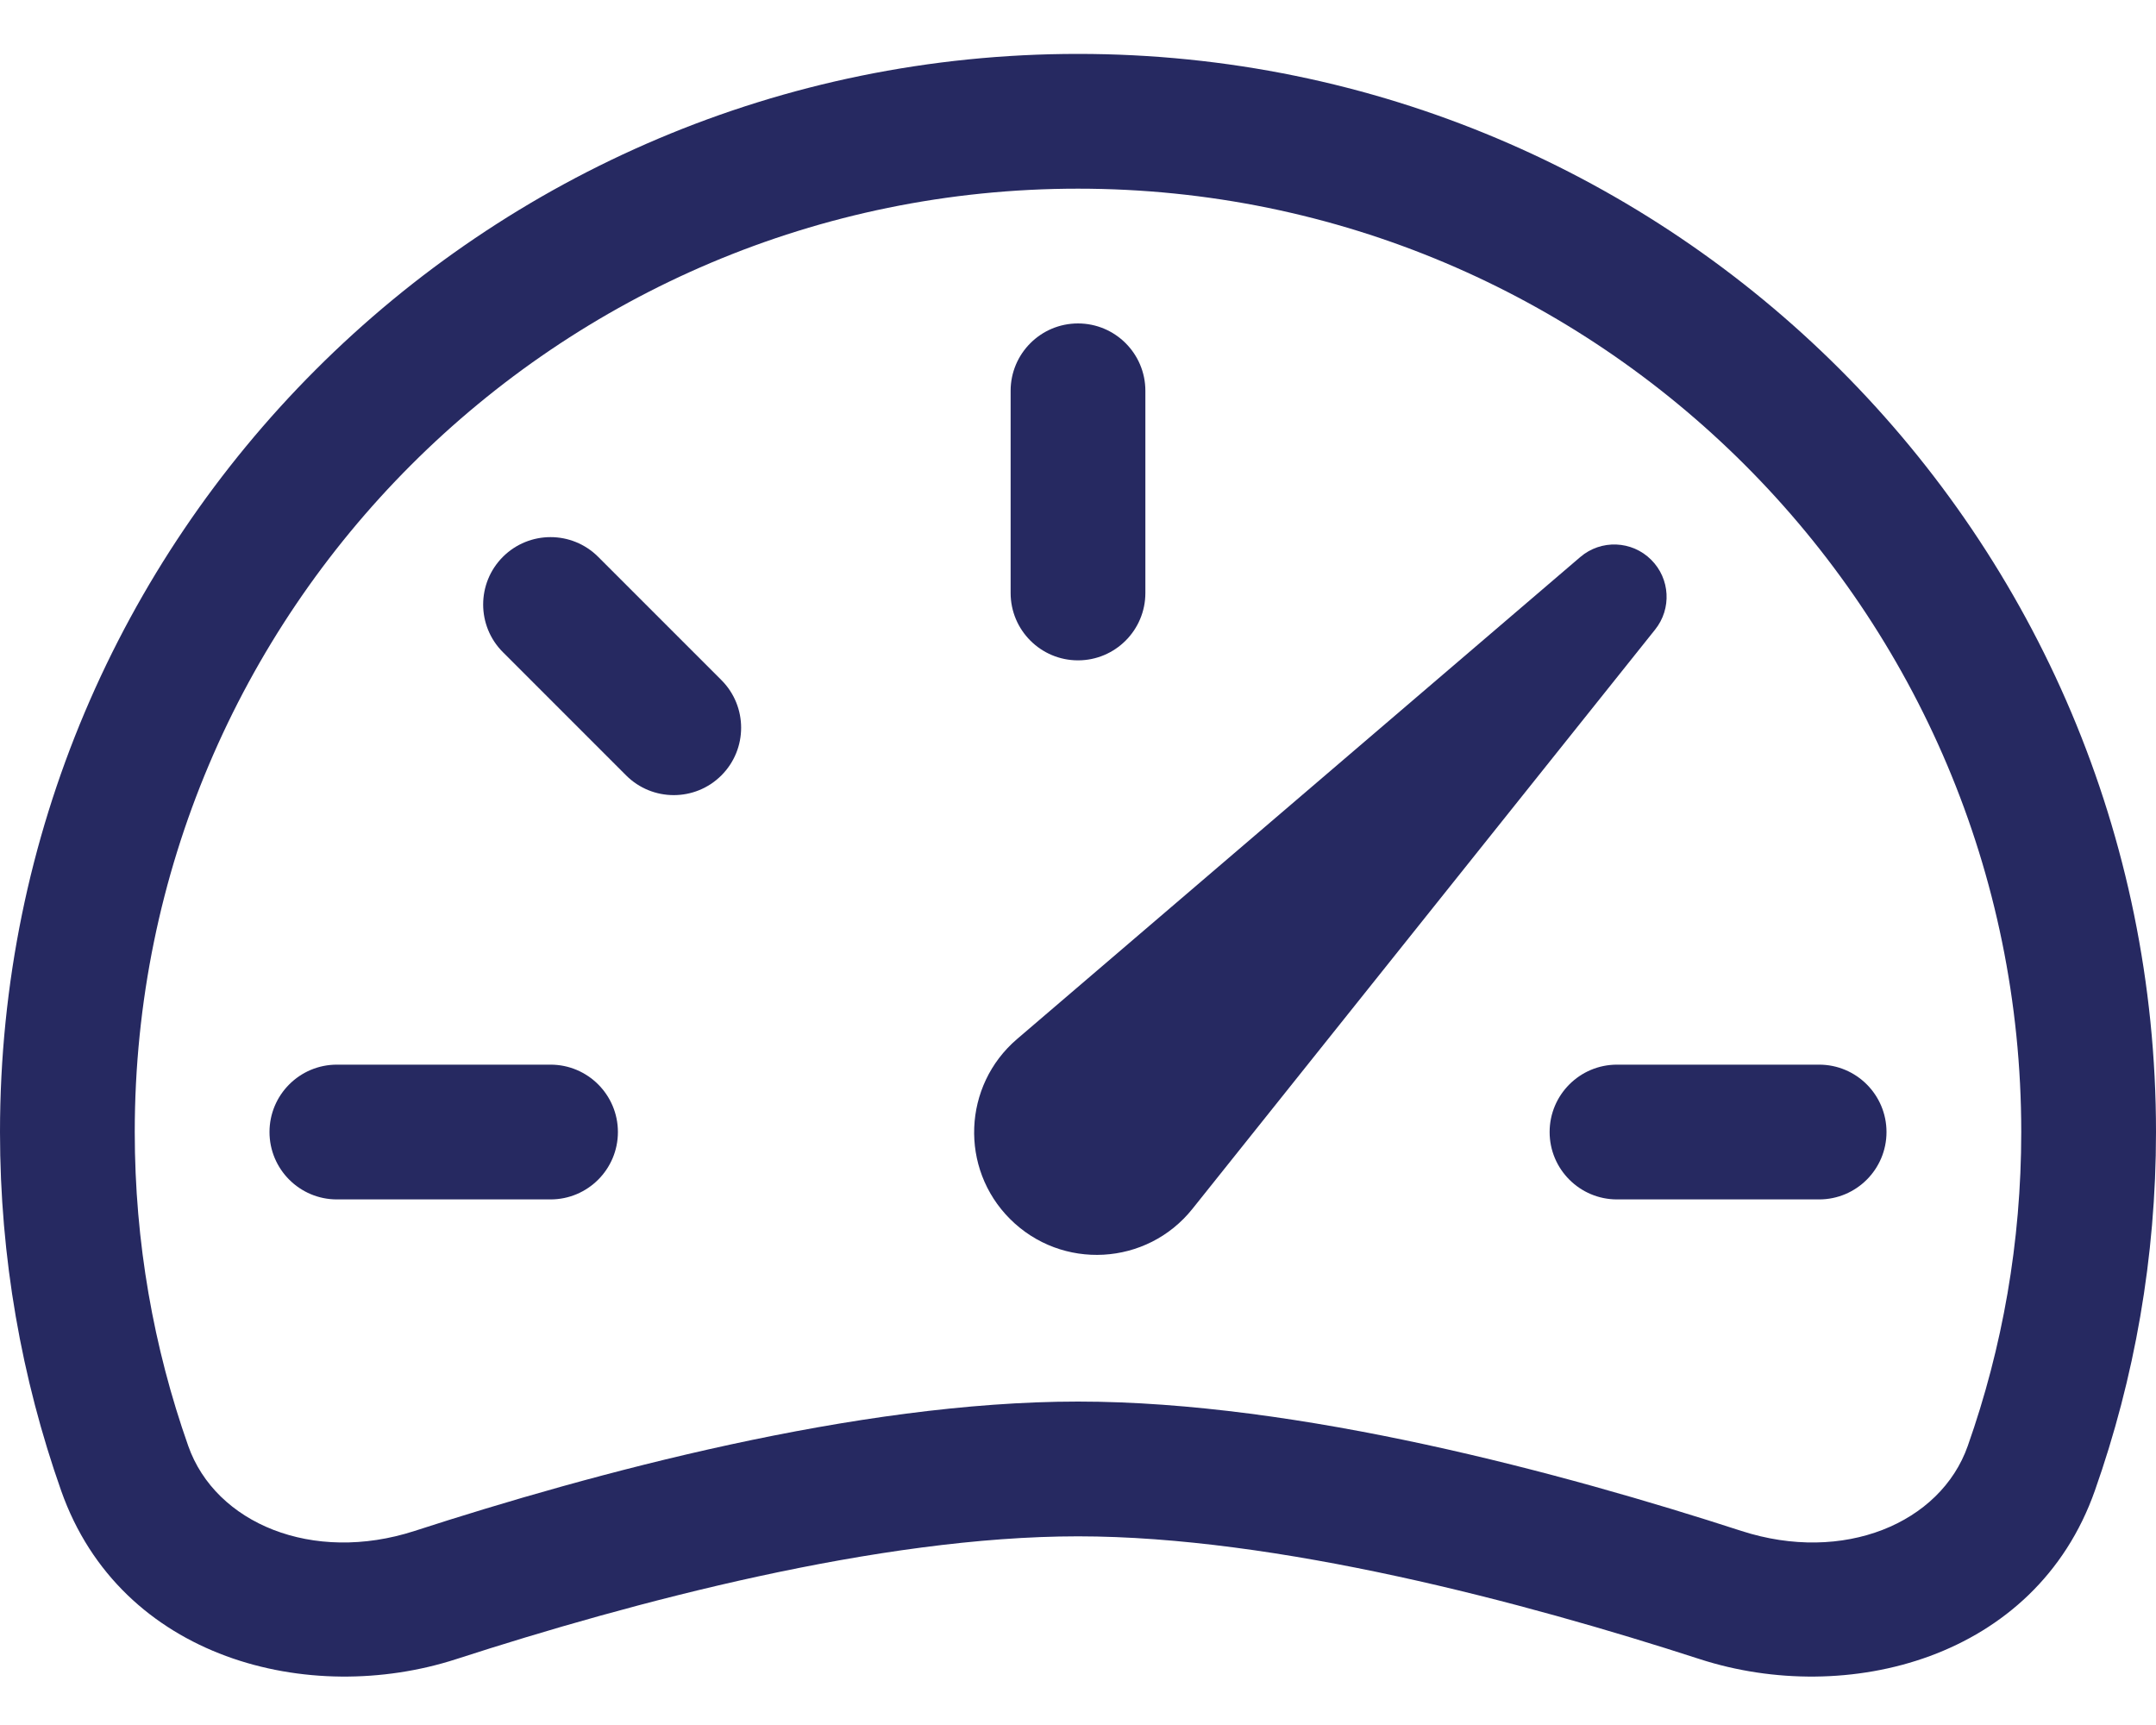 <svg width="20" height="16" viewBox="0 0 20 16" fill="none" xmlns="http://www.w3.org/2000/svg">
<path d="M10 3C10.345 3 10.625 3.28 10.625 3.625V5.5C10.625 5.845 10.345 6.125 10 6.125C9.655 6.125 9.375 5.845 9.375 5.5V3.625C9.375 3.28 9.655 3 10 3Z" fill="#262961"/>
<path d="M4.665 5.165C4.909 4.921 5.305 4.921 5.549 5.165L6.692 6.308C6.936 6.552 6.936 6.948 6.692 7.192C6.448 7.436 6.052 7.436 5.808 7.192L4.665 6.049C4.421 5.805 4.421 5.409 4.665 5.165Z" fill="#262961"/>
<path d="M2.5 10.5C2.5 10.155 2.78 9.875 3.125 9.875H5.107C5.452 9.875 5.732 10.155 5.732 10.5C5.732 10.845 5.452 11.125 5.107 11.125H3.125C2.78 11.125 2.5 10.845 2.5 10.5Z" fill="#262961"/>
<path d="M14.375 10.5C14.375 10.155 14.655 9.875 15 9.875H16.875C17.22 9.875 17.5 10.155 17.5 10.5C17.5 10.845 17.22 11.125 16.875 11.125H15C14.655 11.125 14.375 10.845 14.375 10.5Z" fill="#262961"/>
<path d="M15.318 5.193C15.139 5.013 14.851 5.002 14.659 5.167L9.434 9.638C8.931 10.069 8.901 10.838 9.369 11.306C9.849 11.786 10.639 11.742 11.062 11.212L15.354 5.839C15.508 5.646 15.493 5.368 15.318 5.193Z" fill="#262961"/>
<path fill-rule="evenodd" clip-rule="evenodd" d="M0 10.5C0 4.977 4.477 0.5 10 0.5C15.523 0.5 20 4.977 20 10.5C20 11.665 19.8 12.785 19.433 13.826C18.881 15.393 17.128 15.829 15.768 15.389C14.136 14.86 11.843 14.25 10 14.25C8.157 14.25 5.864 14.86 4.232 15.389C2.872 15.829 1.119 15.393 0.567 13.826C0.2 12.785 0 11.665 0 10.5ZM10 1.75C5.168 1.75 1.25 5.668 1.25 10.5C1.25 11.522 1.425 12.501 1.746 13.411C1.999 14.13 2.9 14.506 3.846 14.2C5.495 13.665 7.948 13 10 13C12.052 13 14.505 13.665 16.154 14.2C17.1 14.506 18.001 14.13 18.254 13.411C18.575 12.501 18.75 11.522 18.75 10.5C18.75 5.668 14.832 1.75 10 1.75Z" fill="#262961"/>
</svg>
